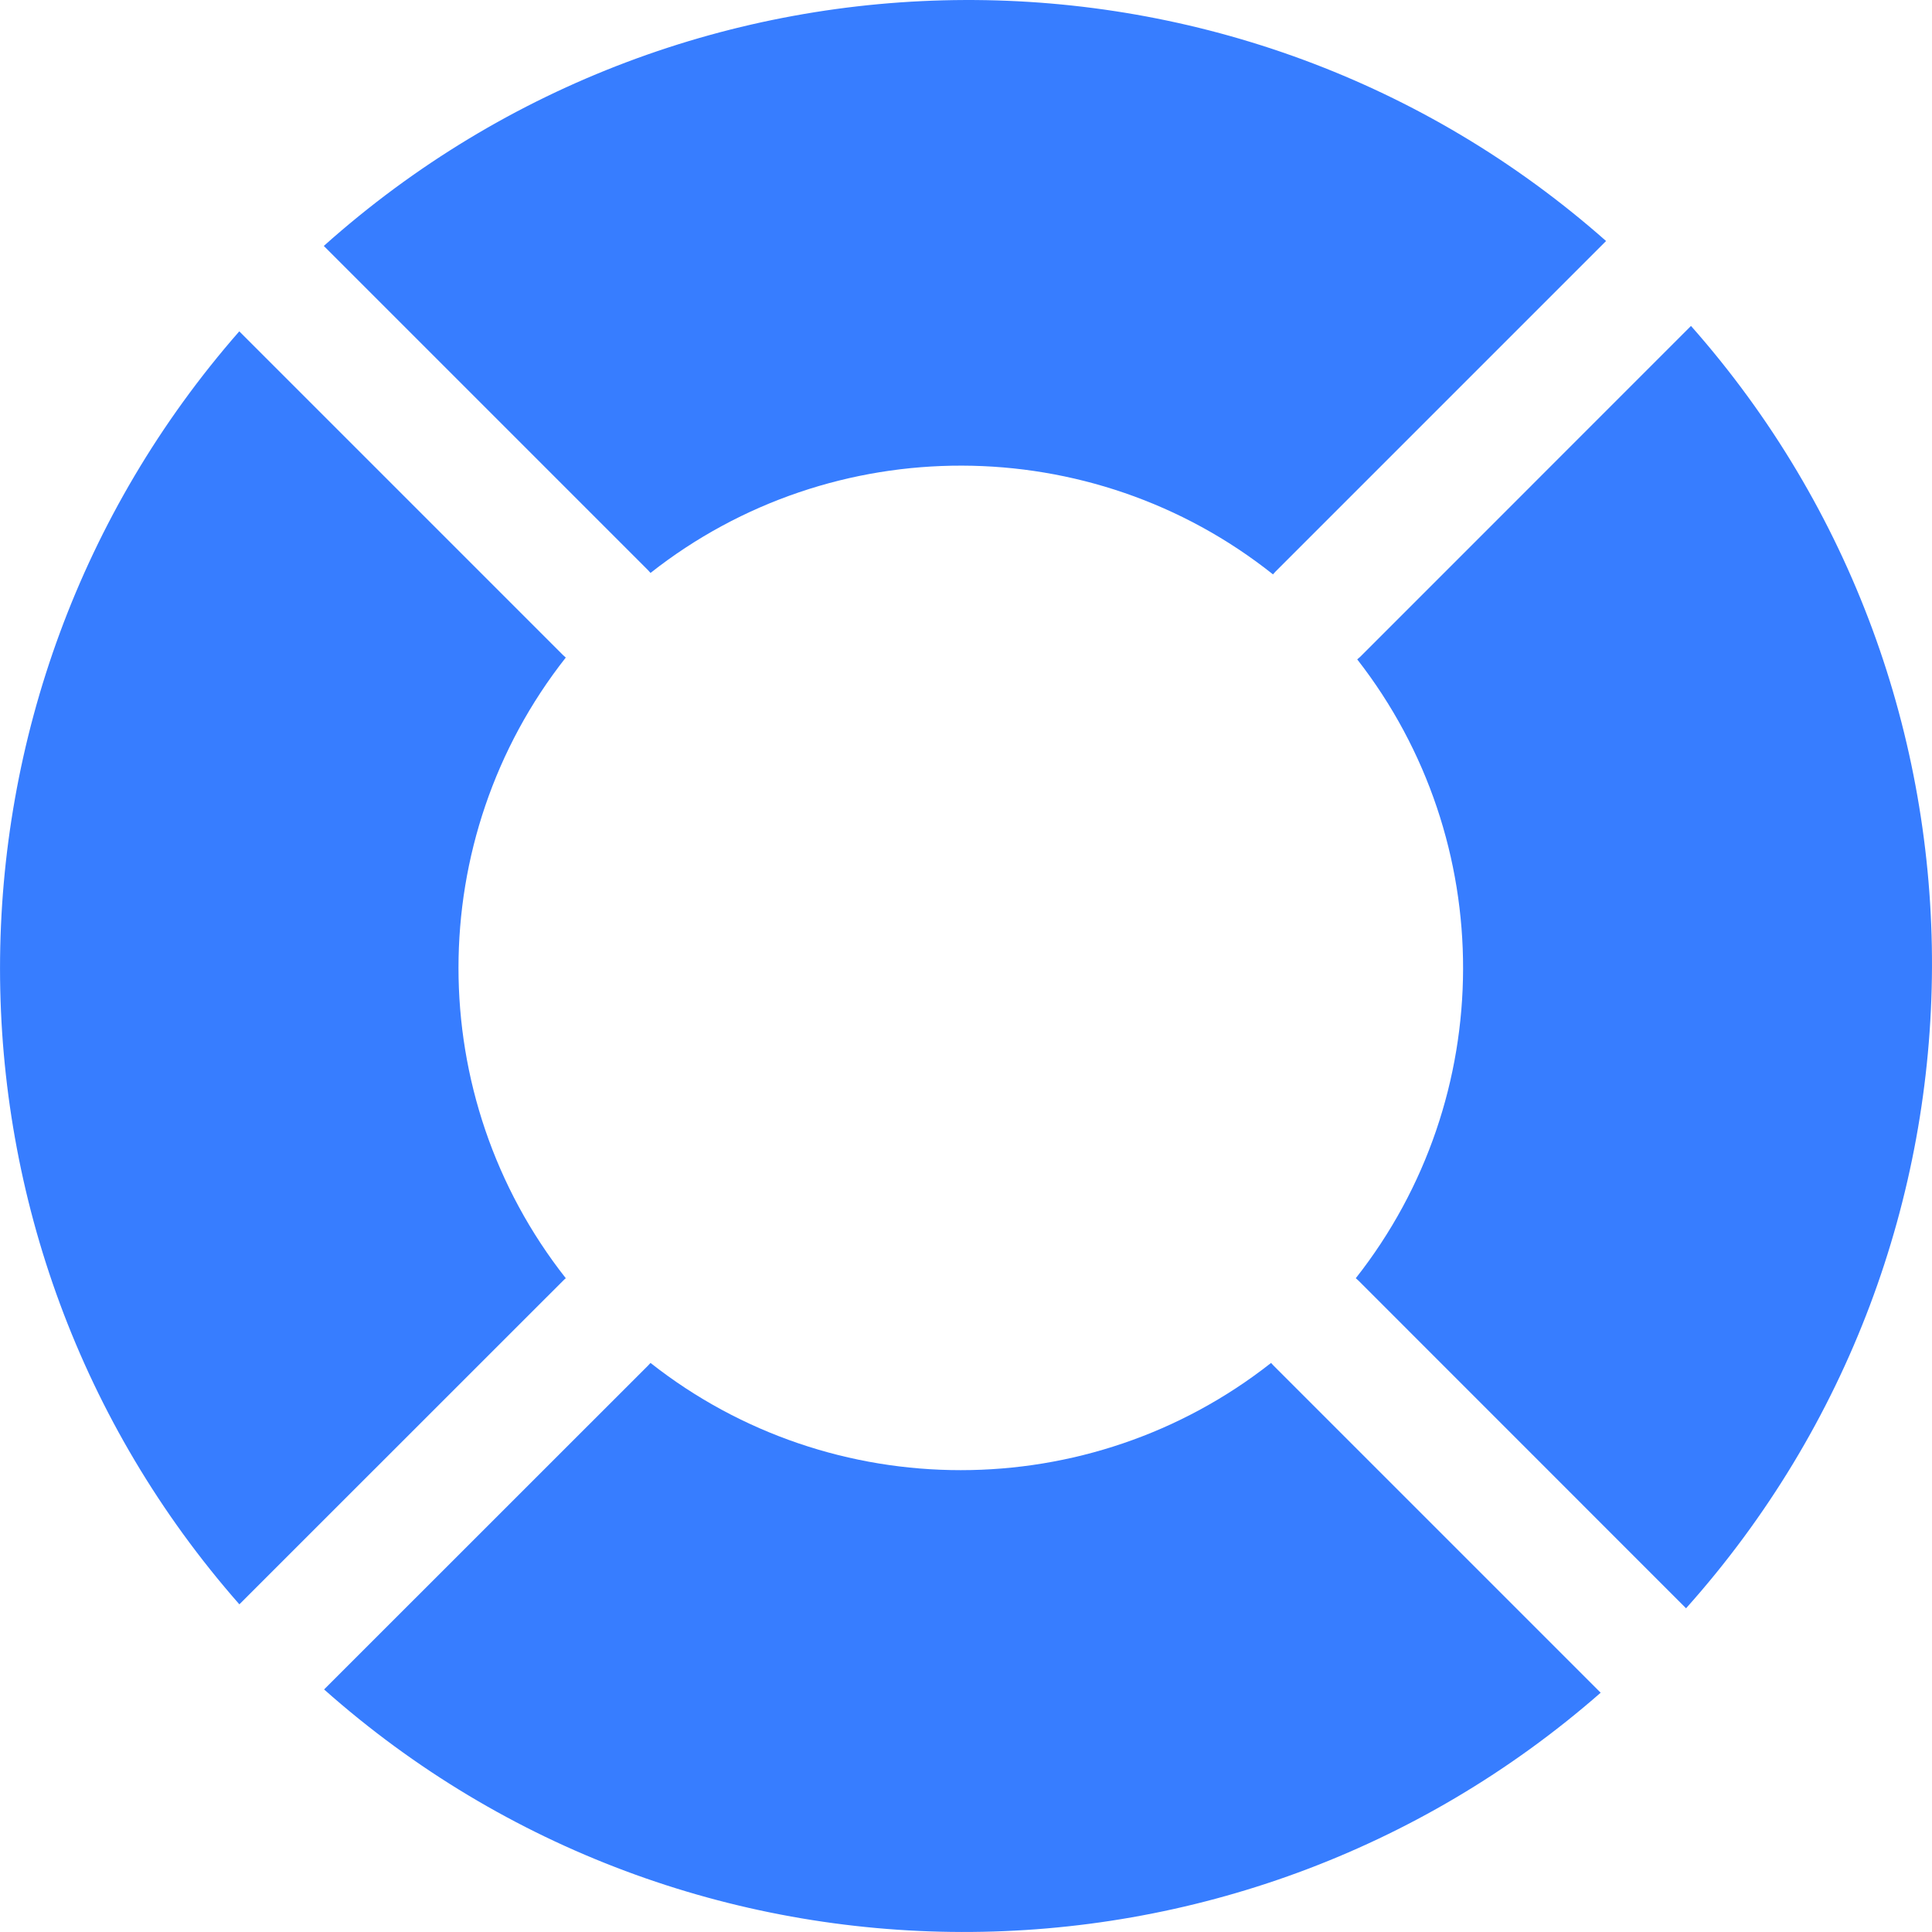 <svg class="sh-navbar--auth-subicon hover:text-brand-blue" viewBox="0 0 20 20" fill="currentColor" xmlns="http://www.w3.org/2000/svg">
<path d="M6.709 5.903C6.718 5.912 6.726 5.921 6.734 5.931C8.62 4.445 11.297 4.45 13.178 5.946C13.185 5.937 13.193 5.928 13.201 5.92L16.626 2.495C12.844 -0.849 7.128 -0.831 3.352 2.546L6.709 5.903Z" fill="#377dff"></path>
<path d="M17.505 3.374L14.08 6.8C14.07 6.809 14.06 6.817 14.05 6.826C15.516 8.705 15.511 11.359 14.035 13.232C14.044 13.24 14.054 13.248 14.063 13.257L17.454 16.649C20.831 12.872 20.849 7.156 17.505 3.374Z" fill="#377dff"></path>
<path d="M5.83 13.257C5.838 13.248 5.848 13.24 5.857 13.232C4.376 11.352 4.376 8.687 5.857 6.807C5.848 6.799 5.838 6.791 5.83 6.783L2.477 3.43C-0.825 7.201 -0.826 12.851 2.478 16.608L5.83 13.257Z" fill="#377dff"></path>
<path d="M13.183 14.136C13.174 14.127 13.167 14.118 13.158 14.109C11.278 15.589 8.613 15.589 6.734 14.109C6.725 14.118 6.718 14.127 6.709 14.136L3.355 17.489C7.112 20.826 12.787 20.836 16.57 17.523L13.183 14.136Z" fill="#377dff"></path>
</svg>